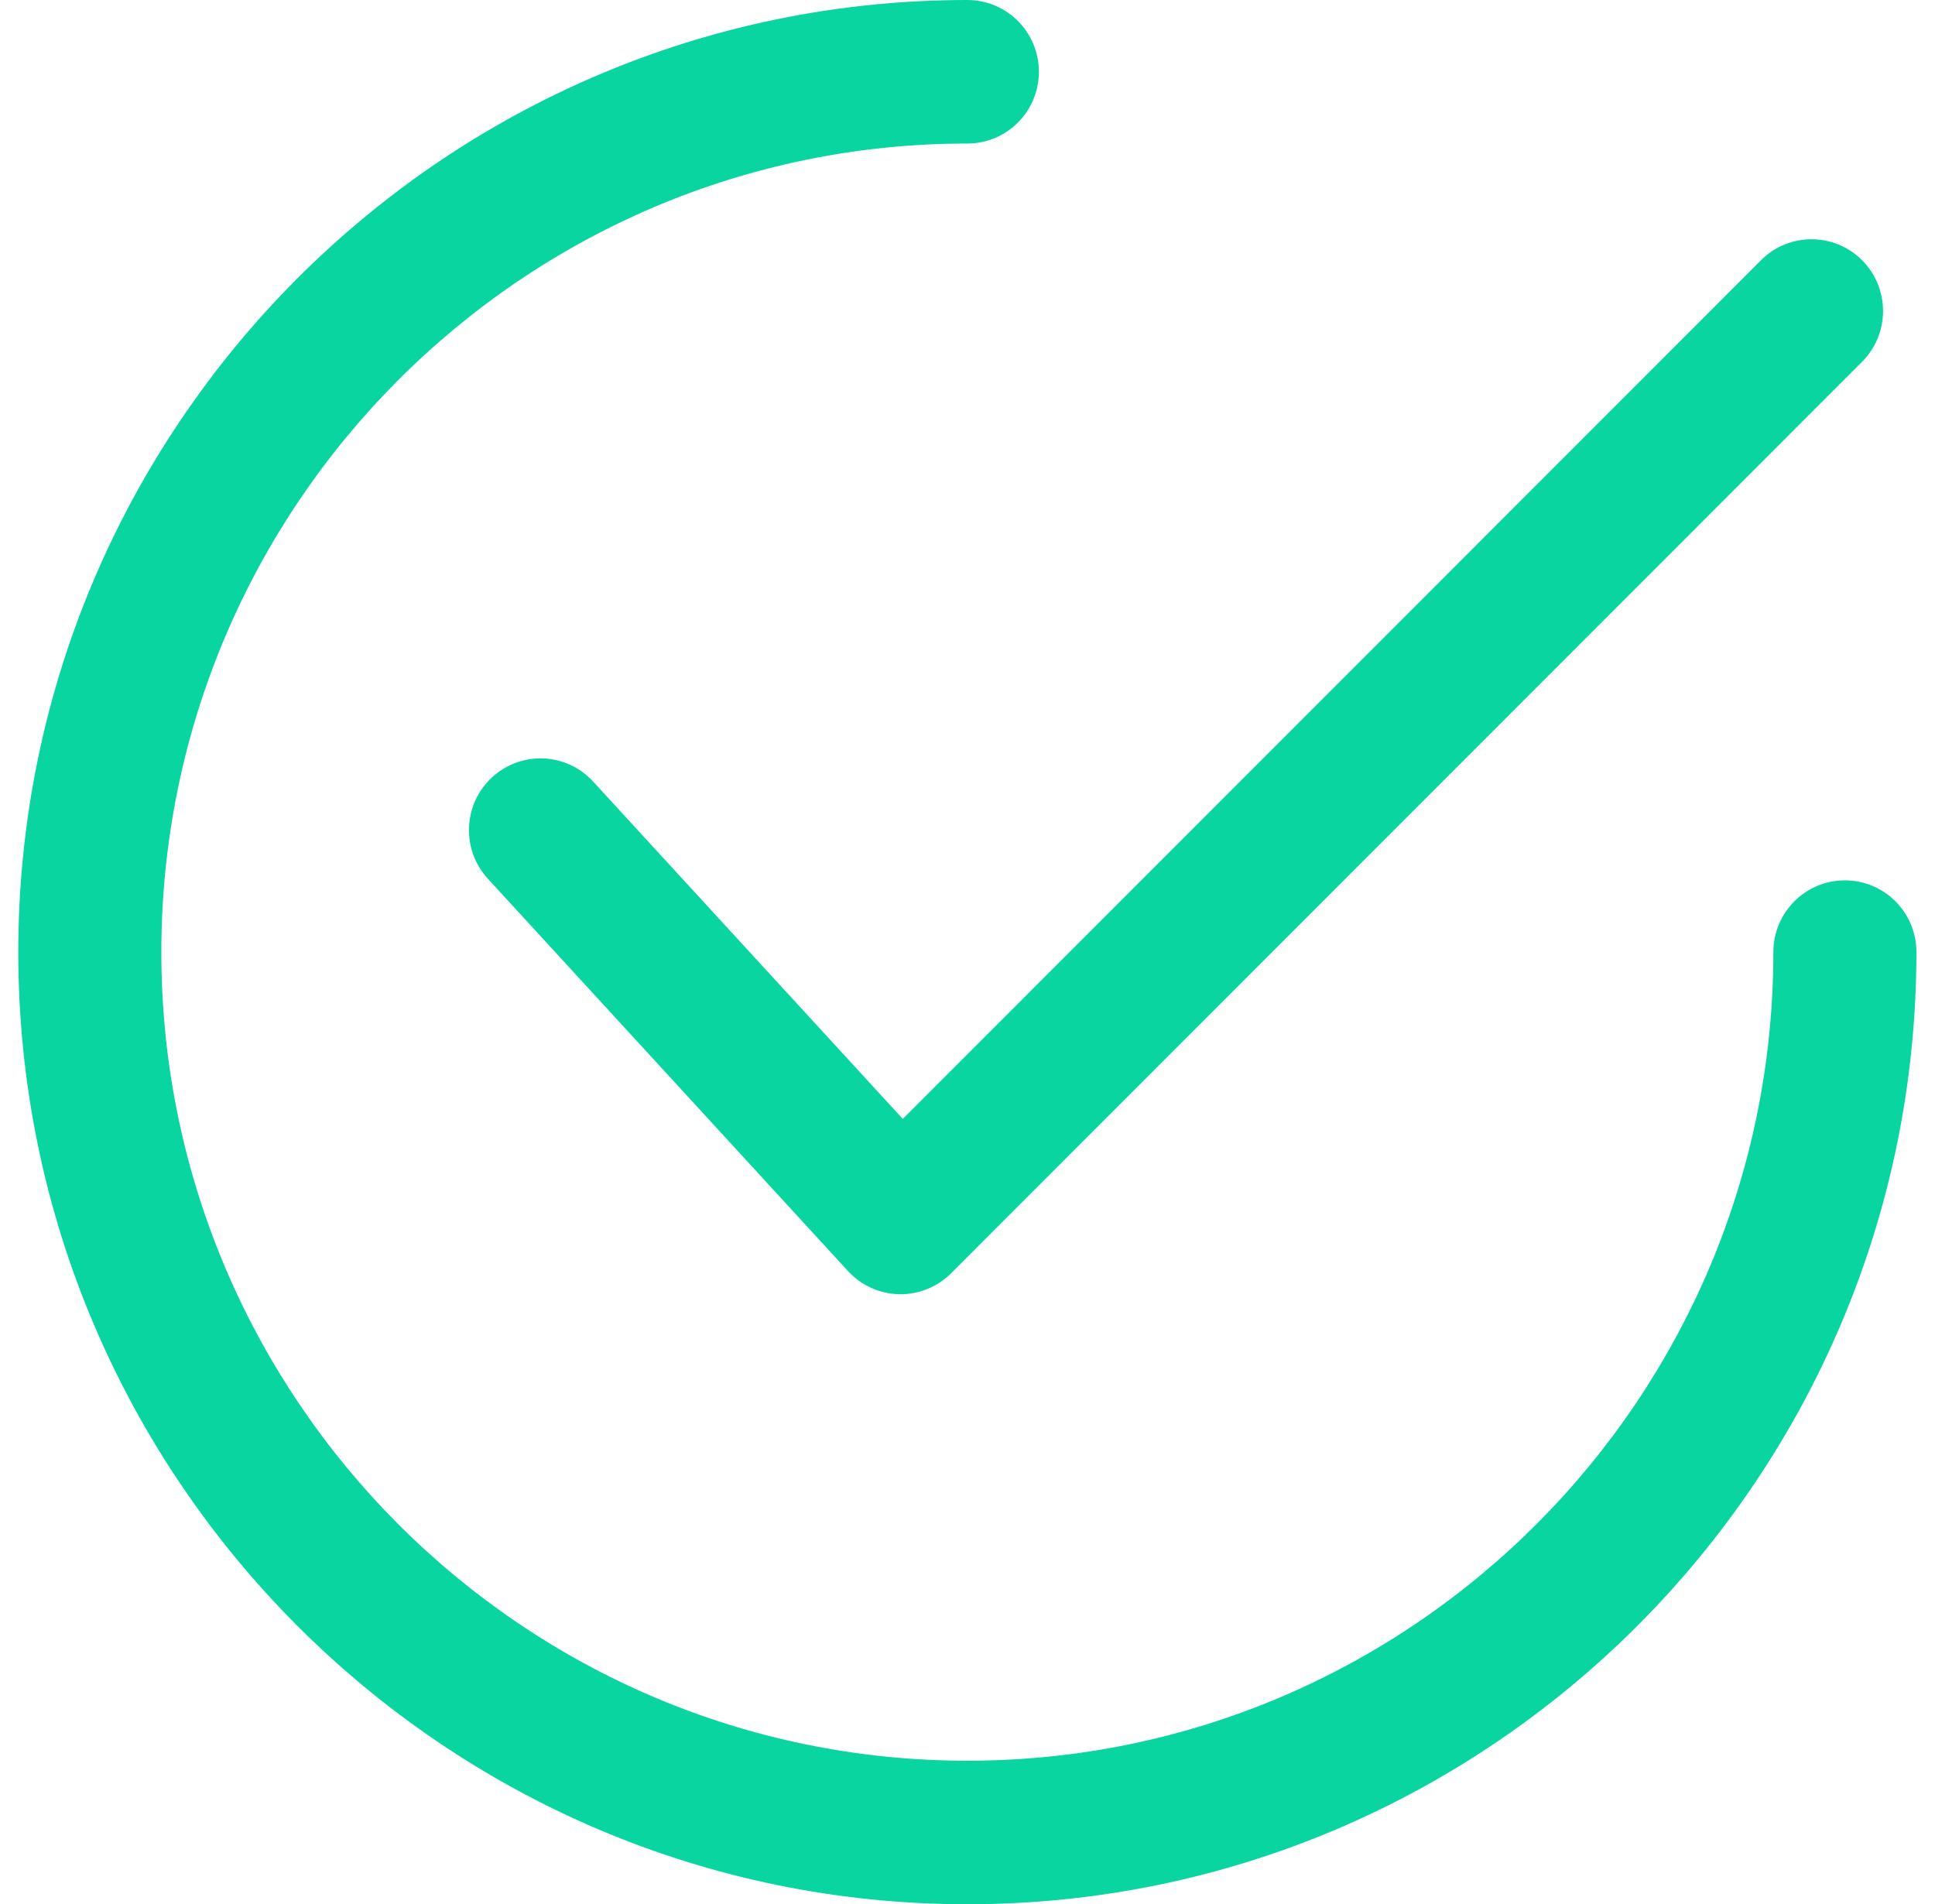 <svg width="63" height="62" viewBox="0 0 63 62" fill="none" xmlns="http://www.w3.org/2000/svg">
<g clip-path="url(#clip0_7841_1862)">
<path d="M60.629 8.476C59.719 7.562 58.244 7.561 57.335 8.472L29.393 36.43L19.311 25.446C18.44 24.497 16.968 24.436 16.02 25.309C15.074 26.183 15.013 27.662 15.884 28.611L27.608 41.384C28.037 41.852 28.638 42.124 29.272 42.137C29.289 42.138 29.305 42.138 29.322 42.138C29.937 42.138 30.529 41.893 30.966 41.456L60.624 11.781C61.535 10.87 61.537 9.39 60.629 8.476Z" fill="#09D5A1"/>
<path d="M60.066 28.663C58.78 28.663 57.737 29.709 57.737 31C57.737 45.517 45.965 57.327 31.495 57.327C17.026 57.327 5.253 45.517 5.253 31C5.253 16.484 17.026 4.673 31.495 4.673C32.782 4.673 33.824 3.627 33.824 2.337C33.824 1.046 32.782 0 31.495 0C14.456 0 0.595 13.906 0.595 31C0.595 48.093 14.456 62 31.495 62C48.533 62 62.395 48.093 62.395 31C62.395 29.709 61.353 28.663 60.066 28.663Z" fill="#09D5A1"/>
</g>
<defs>
<clipPath id="clip0_7841_1862">
<rect width="61.801" height="62" fill="white" transform="translate(0.595)"/>
</clipPath>
</defs>
</svg>
